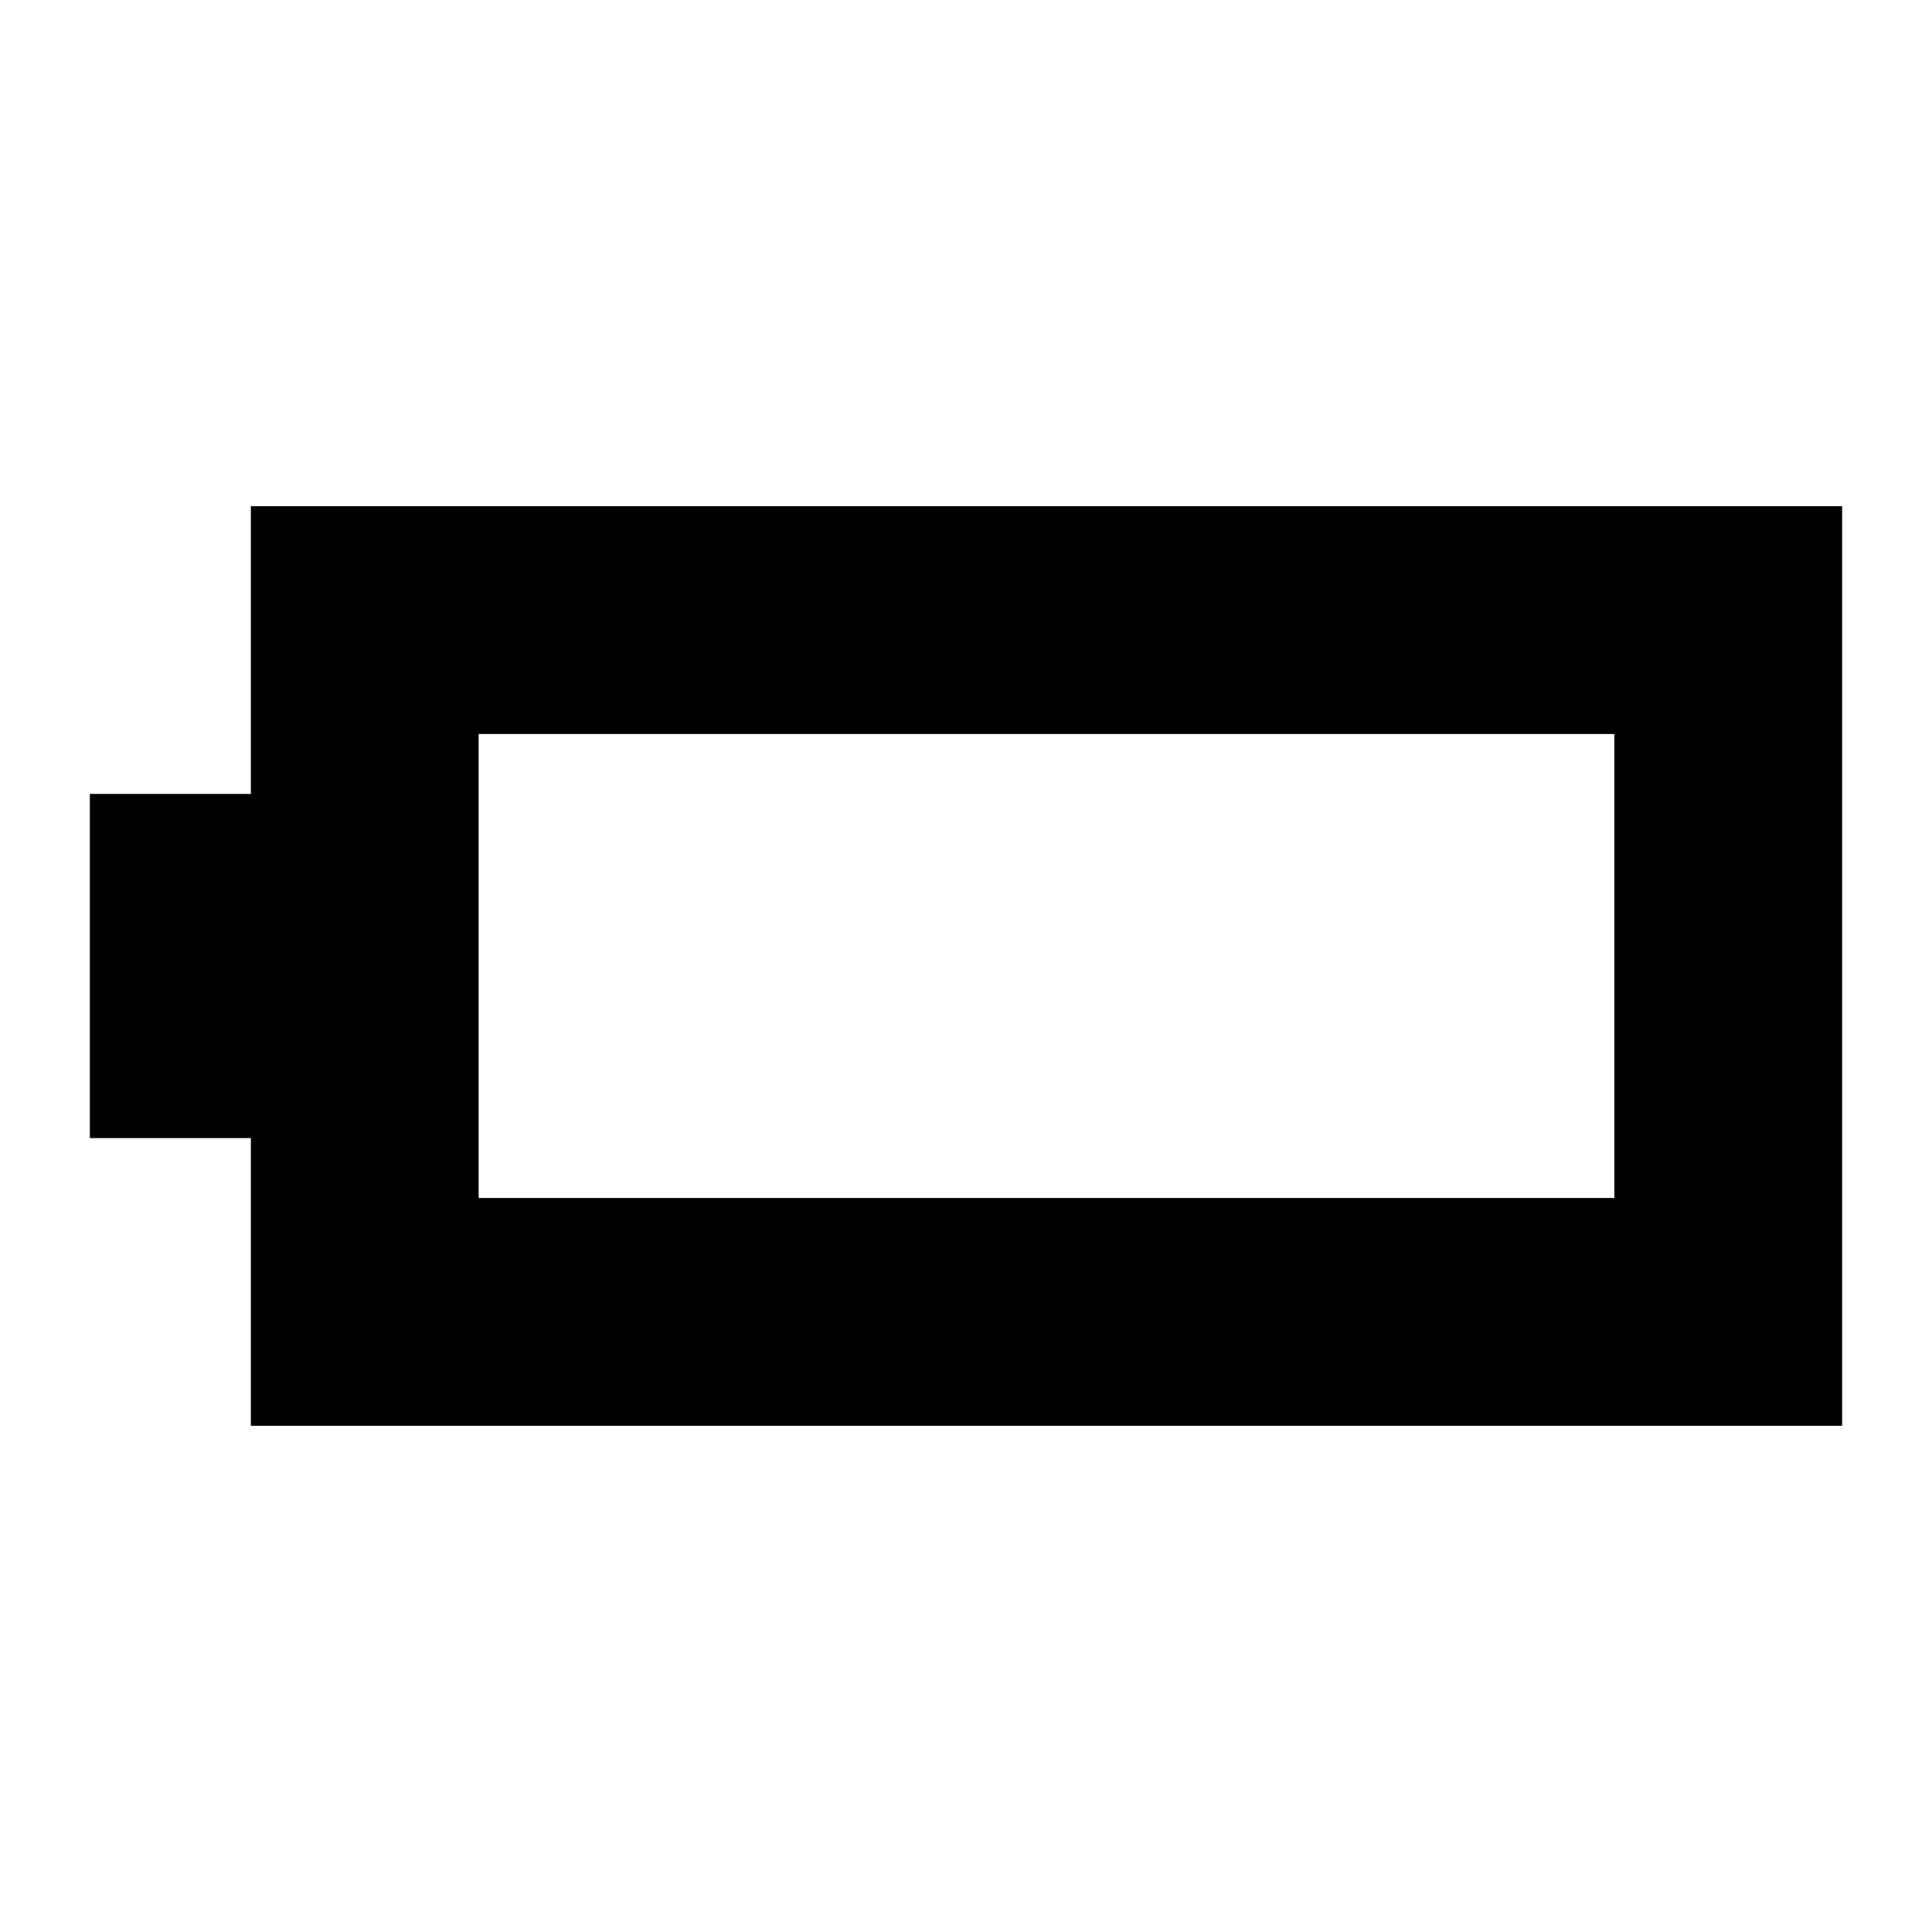 <svg xmlns="http://www.w3.org/2000/svg" height="24" viewBox="0 -960 960 960" width="24"><path d="M124.65-251.54V-394.5h-80v-171h80v-142.96h790.7v456.92h-790.7Zm113.18-113.18h564.34v-230.56H237.83v230.56Z"/></svg>